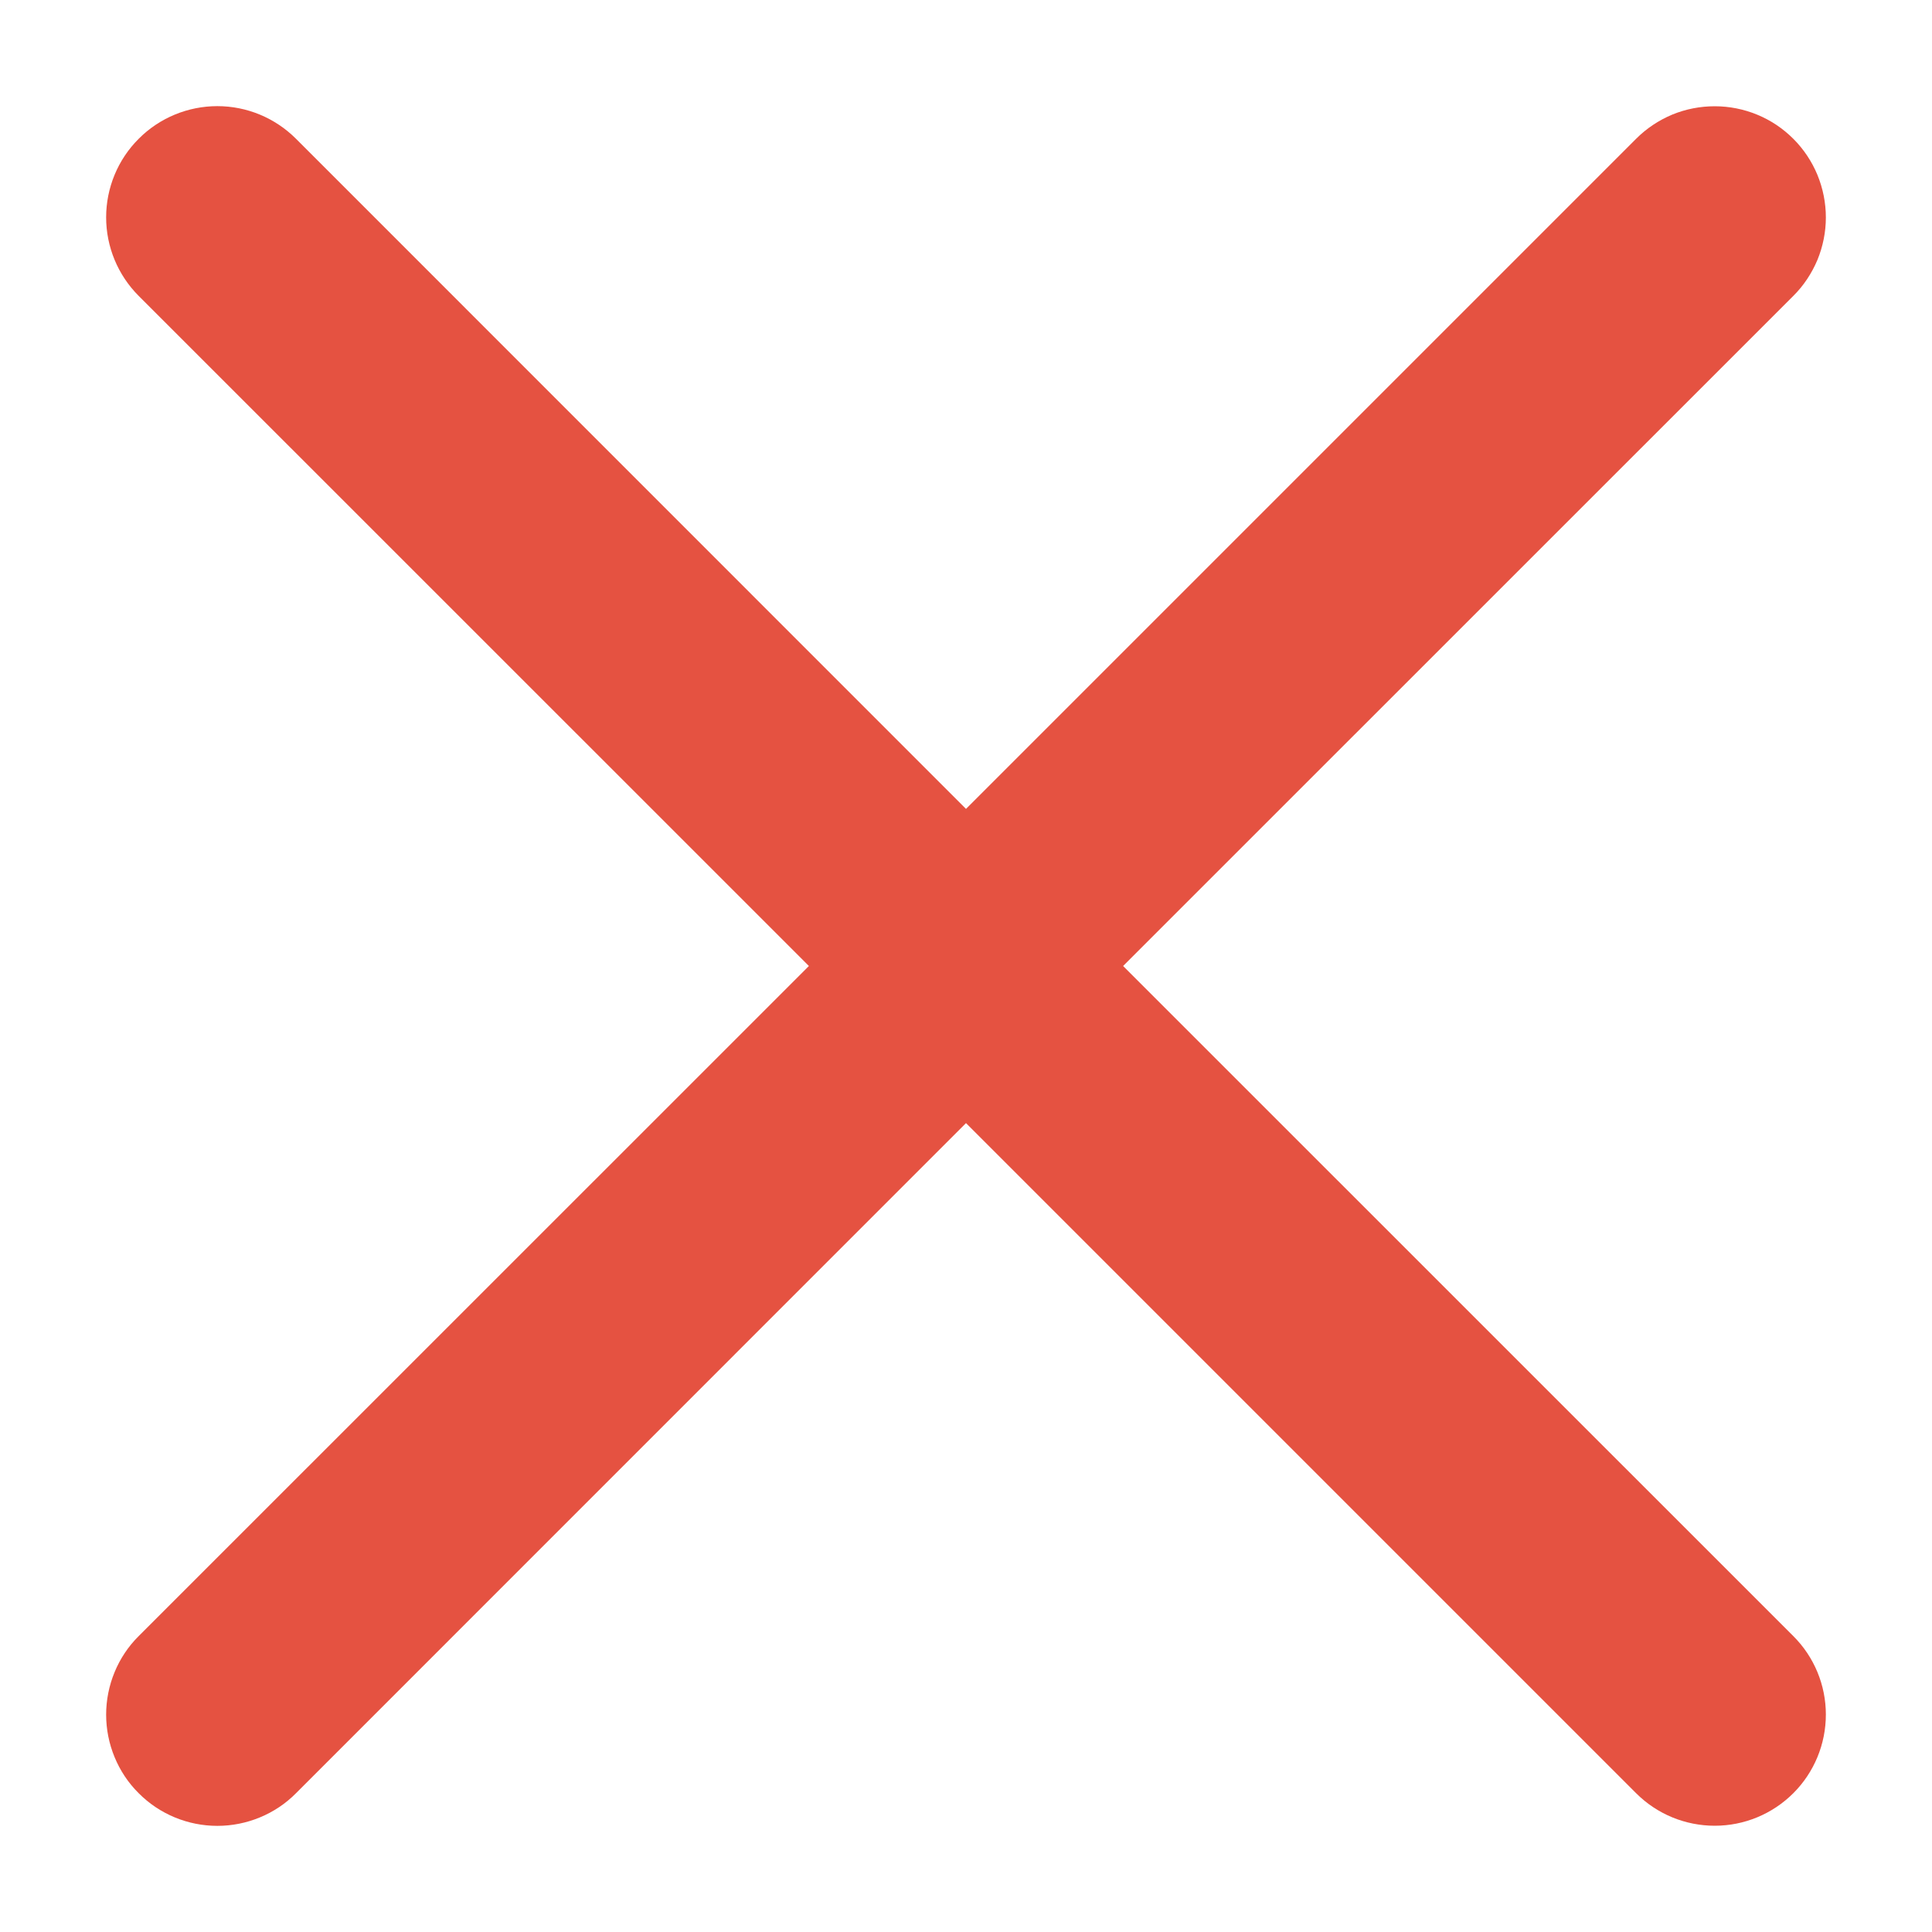 <svg width="16" height="16" viewBox="0 0 16 16" fill="none" xmlns="http://www.w3.org/2000/svg">
<path fill-rule="evenodd" clip-rule="evenodd" d="M14.851 2.451C14.937 2.366 15.004 2.264 15.051 2.153C15.097 2.041 15.121 1.921 15.121 1.801C15.121 1.68 15.097 1.56 15.051 1.448C15.005 1.337 14.937 1.235 14.852 1.15C14.766 1.064 14.665 0.996 14.553 0.95C14.442 0.904 14.322 0.88 14.201 0.88C14.08 0.88 13.961 0.903 13.849 0.949C13.737 0.996 13.636 1.063 13.55 1.149L8 6.699L2.451 1.149C2.278 0.976 2.044 0.879 1.8 0.879C1.556 0.879 1.321 0.976 1.149 1.149C0.976 1.321 0.879 1.556 0.879 1.8C0.879 2.044 0.976 2.278 1.149 2.451L6.699 8L1.149 13.549C1.063 13.634 0.995 13.736 0.949 13.848C0.903 13.959 0.879 14.079 0.879 14.2C0.879 14.321 0.903 14.441 0.949 14.552C0.995 14.664 1.063 14.766 1.149 14.851C1.321 15.024 1.556 15.121 1.8 15.121C1.921 15.121 2.041 15.097 2.152 15.051C2.264 15.005 2.366 14.937 2.451 14.851L8 9.301L13.55 14.851C13.723 15.024 13.957 15.12 14.201 15.12C14.445 15.12 14.679 15.023 14.852 14.85C15.024 14.678 15.121 14.444 15.121 14.199C15.121 13.955 15.024 13.721 14.851 13.549L9.301 8L14.851 2.451Z" fill="#E55241"/>
</svg>
